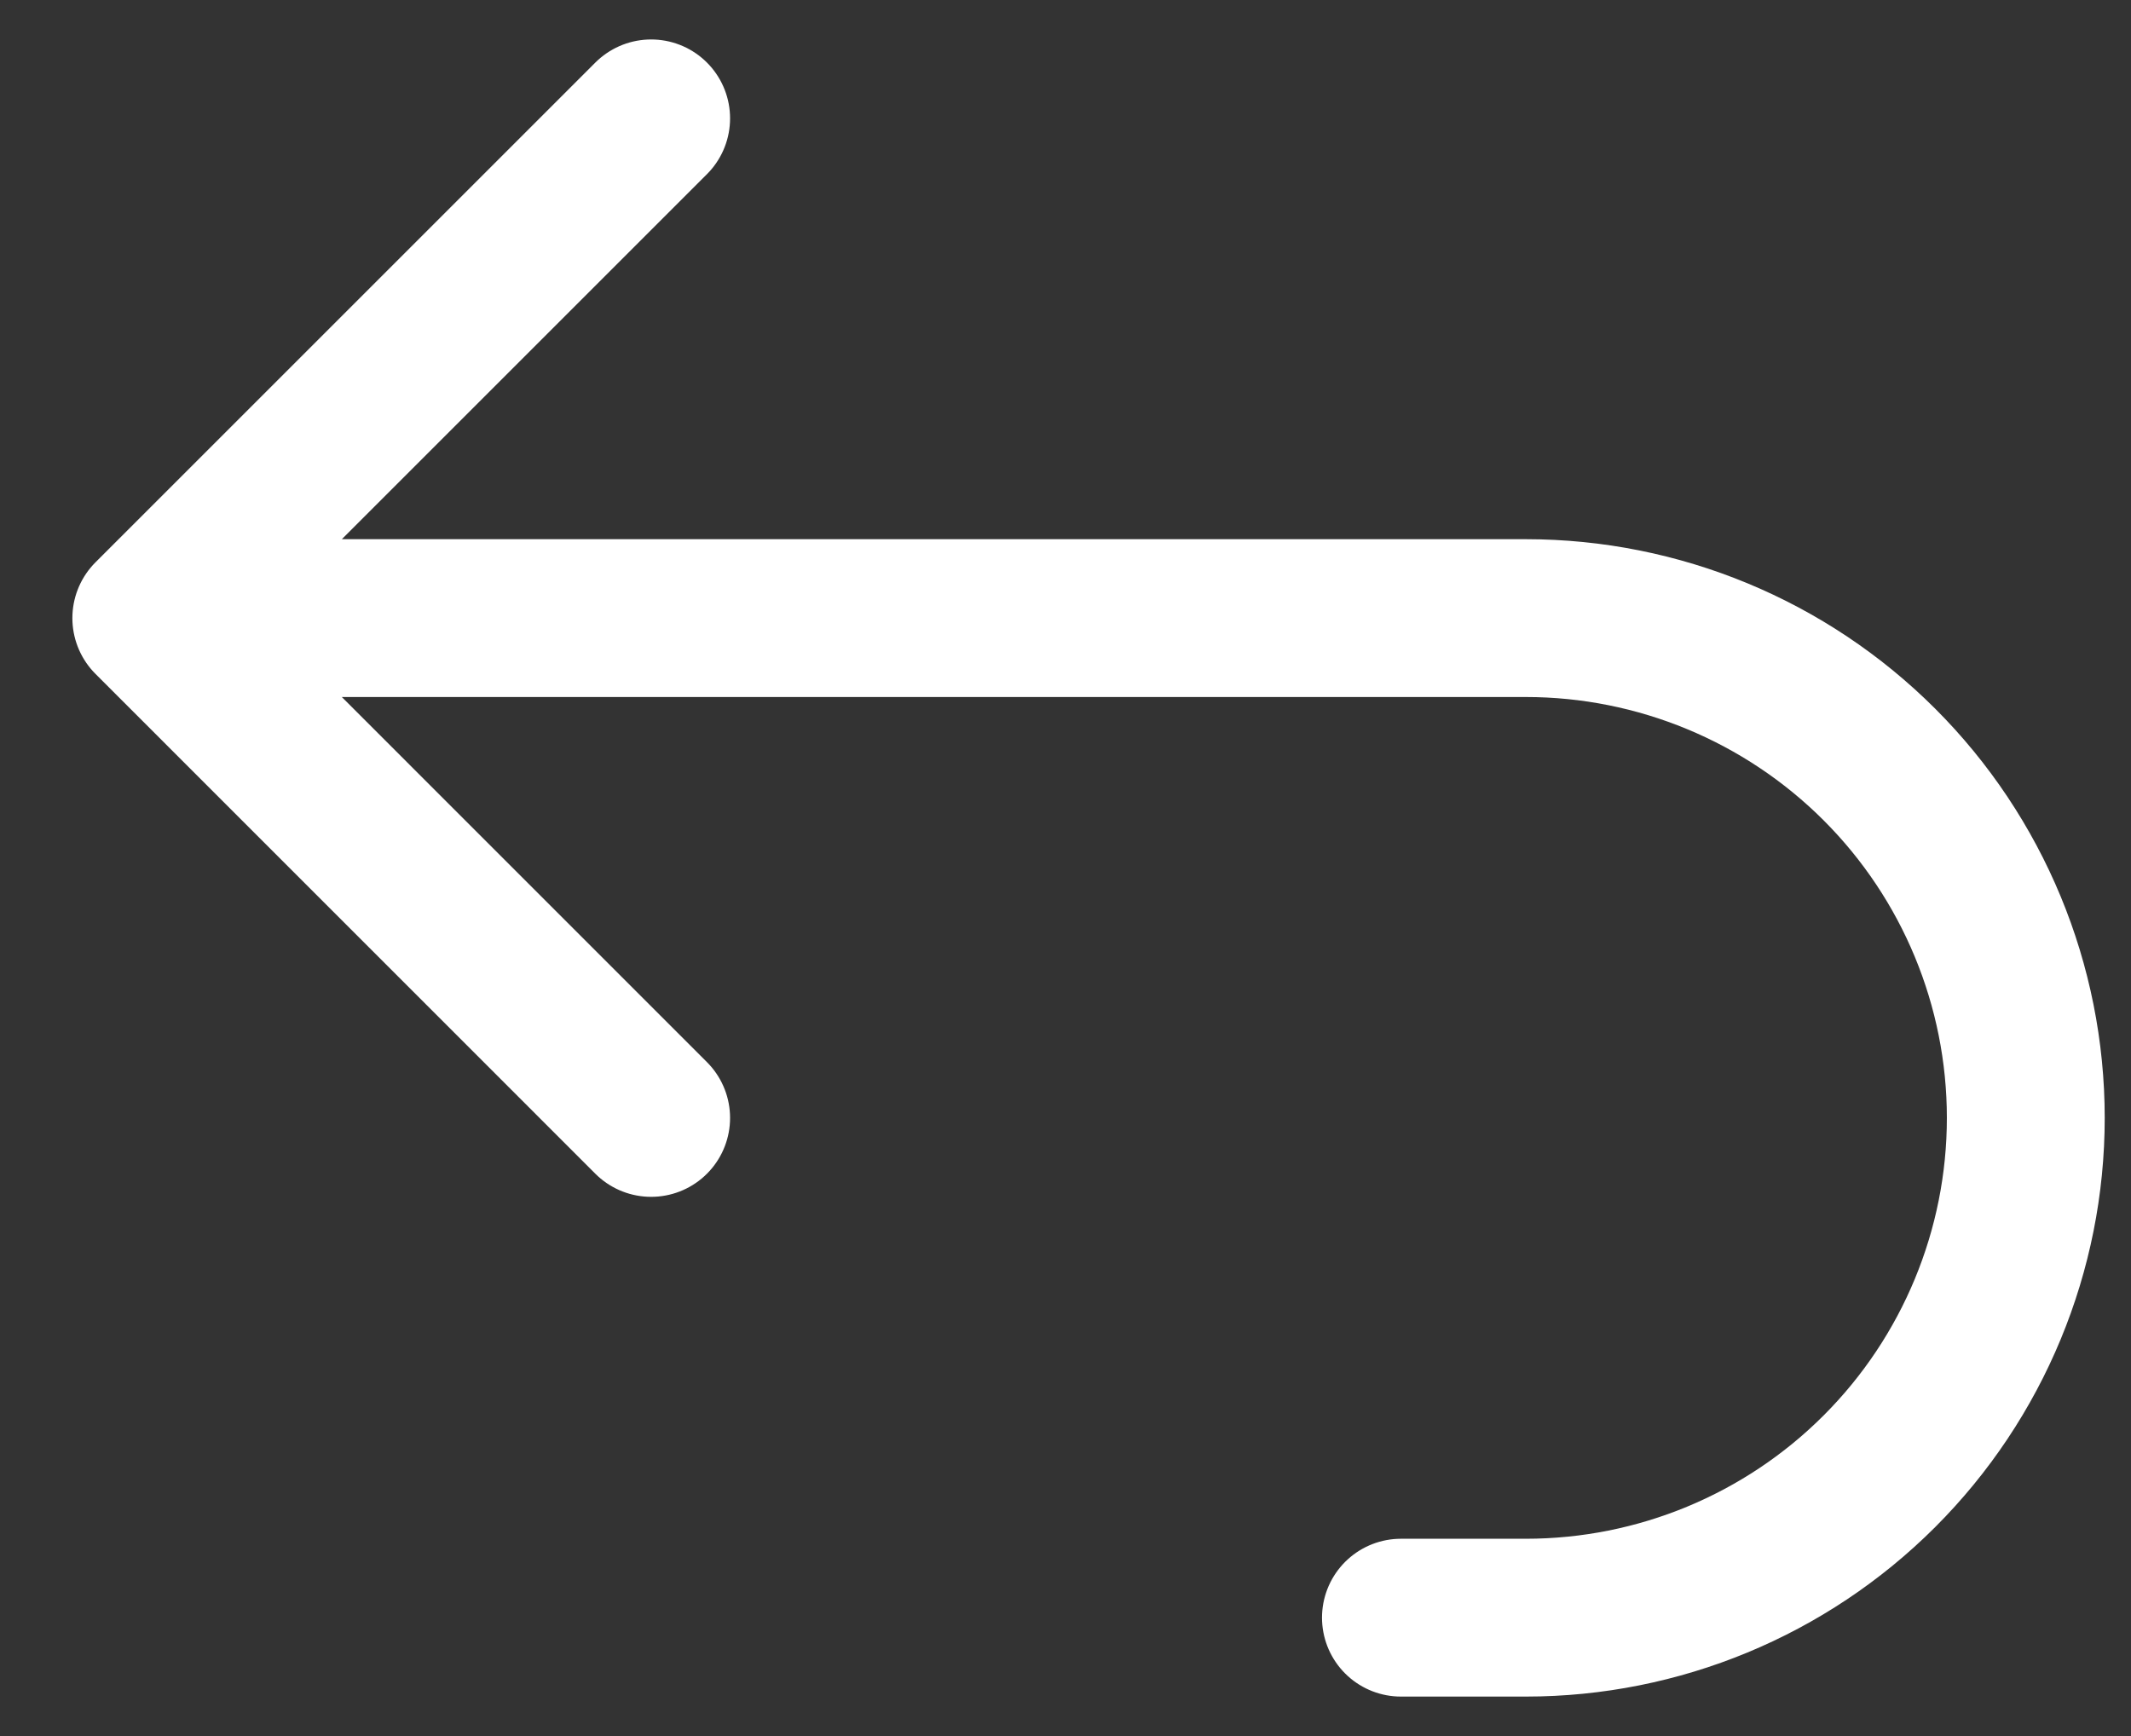 <svg width="27" height="22" viewBox="0 0 27 22" fill="none" xmlns="http://www.w3.org/2000/svg">
<rect x="0" y="0" width="27" height="22" fill="#333333" stroke="none"/>
<path d="M8.25 14.167L1.917 7.833M1.917 7.833L8.25 1.5M1.917 7.833H19.333C21.013 7.833 22.624 8.501 23.812 9.688C25 10.876 25.667 12.487 25.667 14.167C25.667 15.846 25 17.457 23.812 18.645C22.624 19.833 21.013 20.5 19.333 20.5H17.75" stroke="white" stroke-width="2" stroke-linecap="round" stroke-linejoin="round"/>
</svg>
